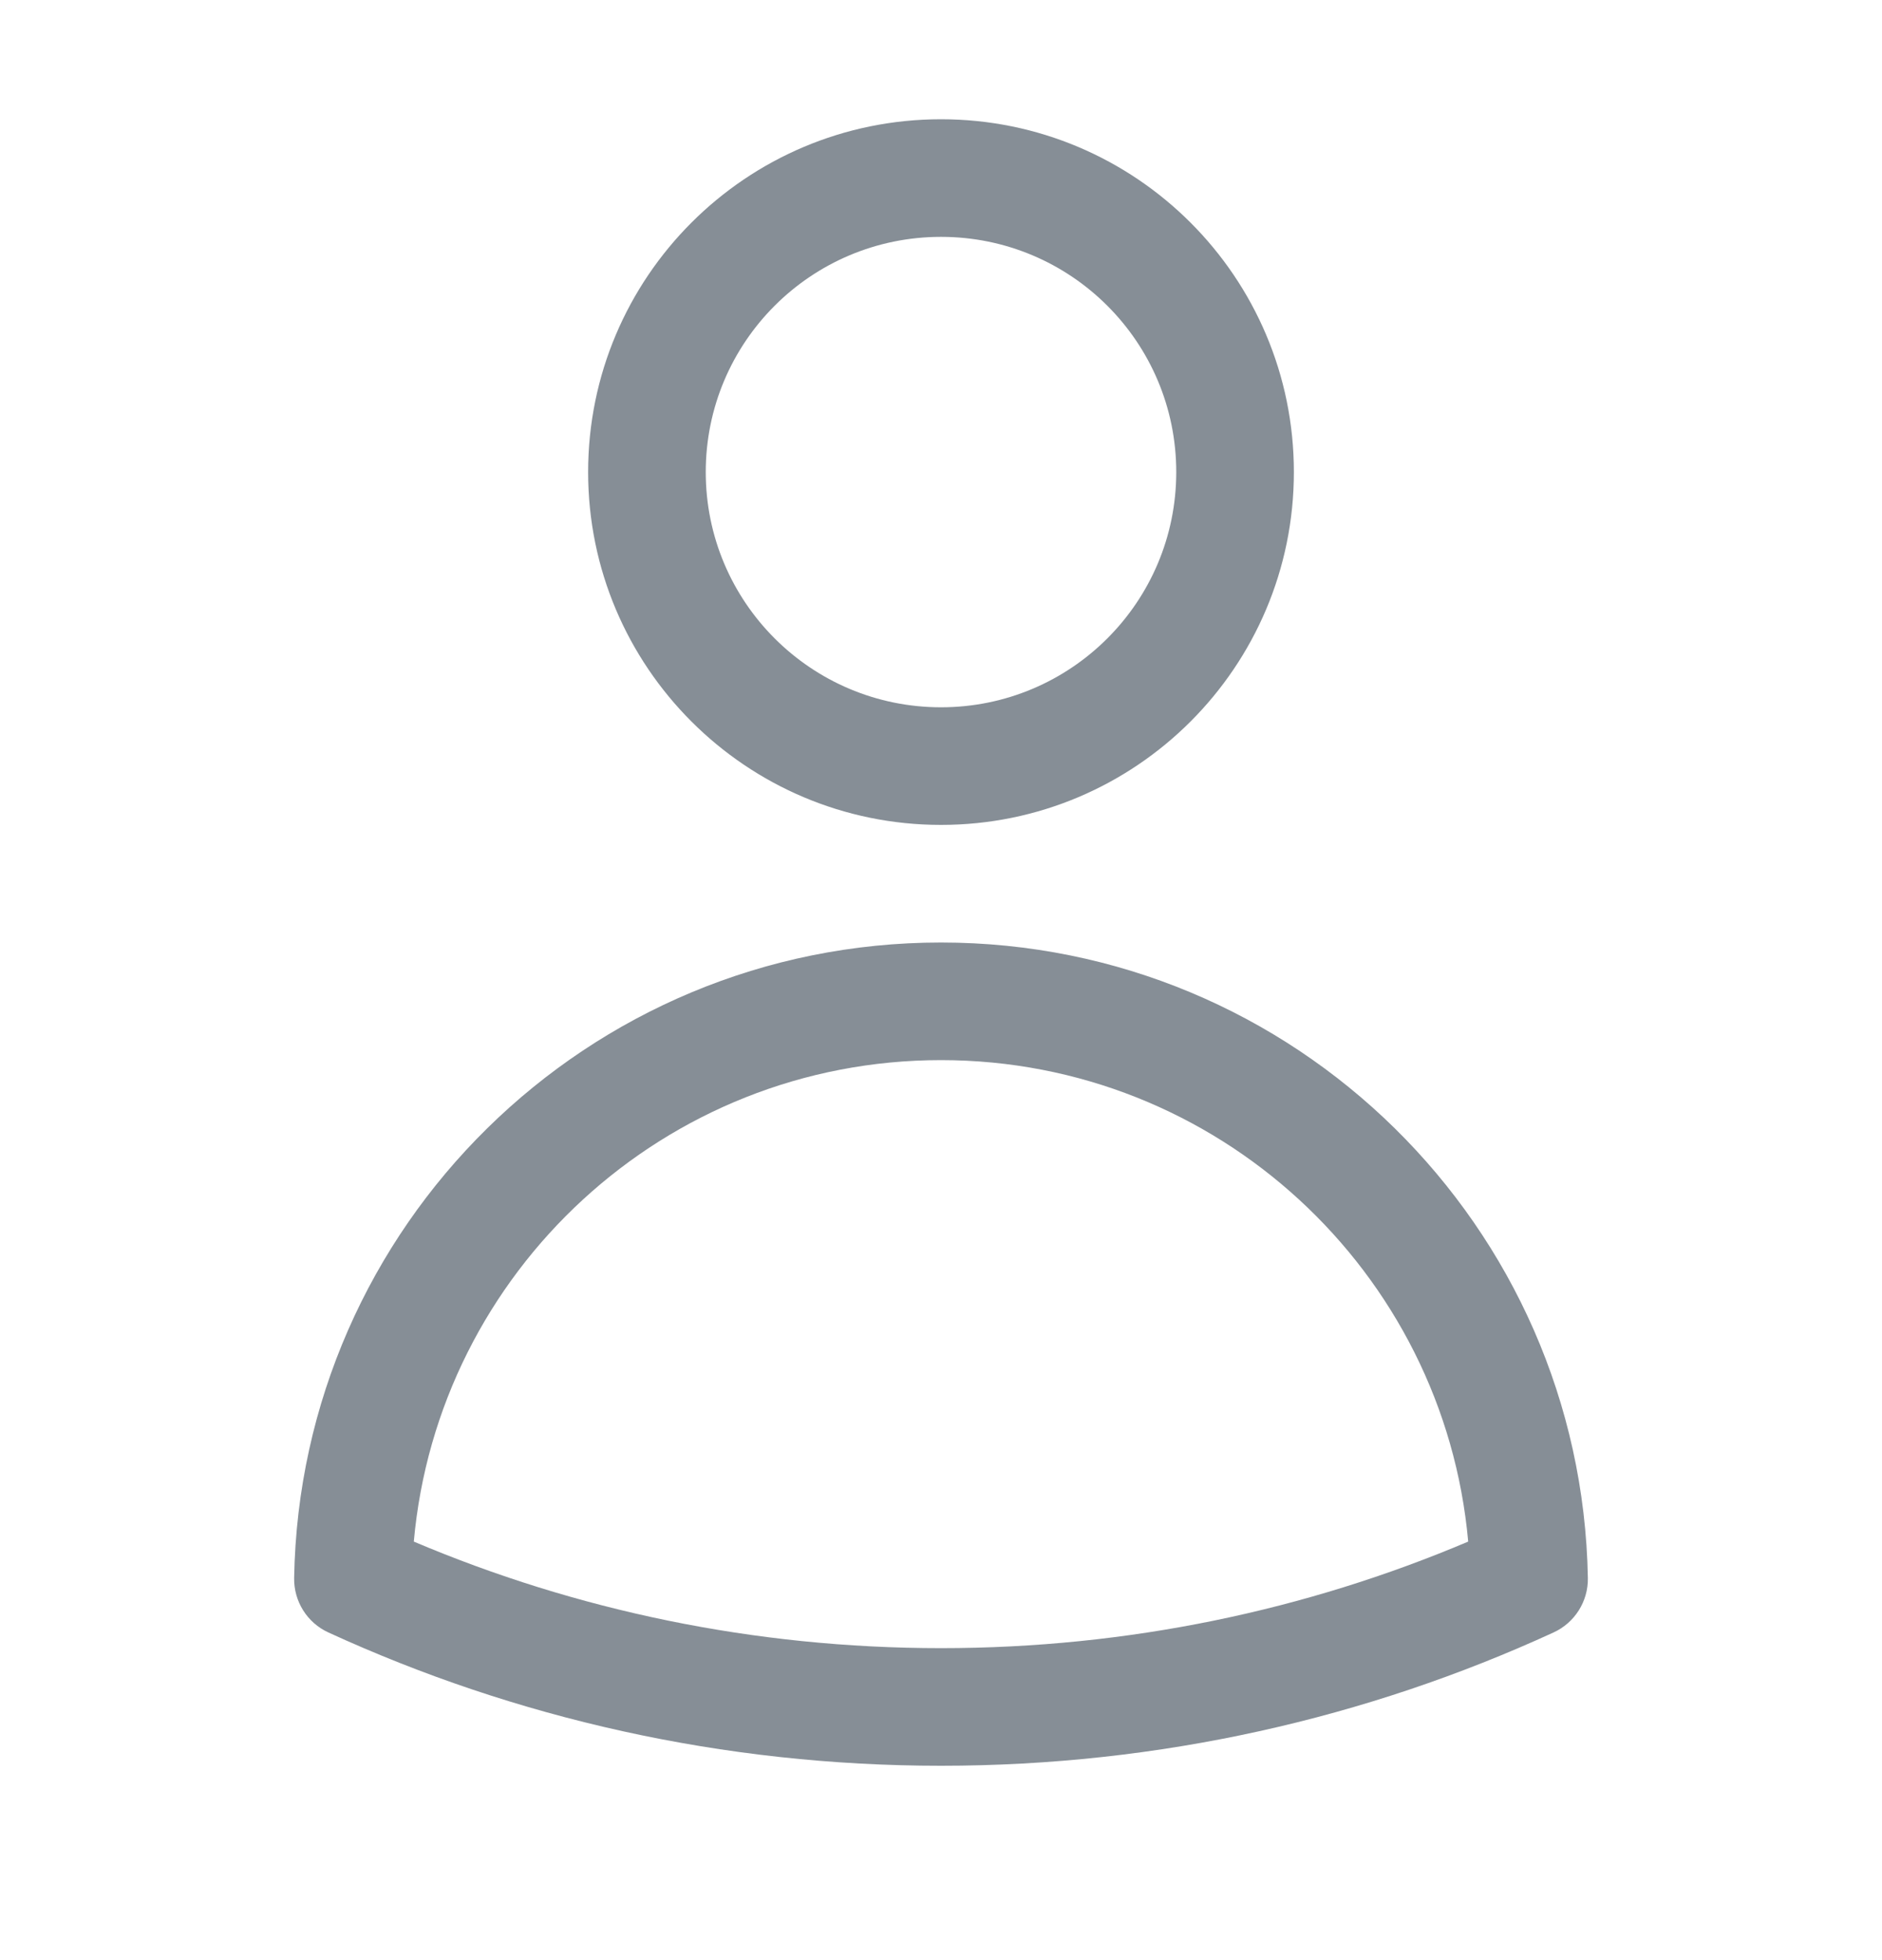 <svg width="24" height="25" viewBox="0 0 24 25" fill="none" xmlns="http://www.w3.org/2000/svg">
<path fill-rule="evenodd" clip-rule="evenodd" d="M12 3.021C10.343 3.021 9 4.364 9 6.021C9 7.678 10.343 9.021 12 9.021C13.657 9.021 15 7.678 15 6.021C15 4.364 13.657 3.021 12 3.021ZM7.5 6.021C7.5 3.536 9.515 1.521 12 1.521C14.485 1.521 16.5 3.536 16.5 6.021C16.5 8.506 14.485 10.521 12 10.521C9.515 10.521 7.5 8.506 7.5 6.021ZM5.277 19.662C7.342 20.537 9.614 21.021 12 21.021C14.386 21.021 16.658 20.537 18.723 19.662C18.415 16.22 15.523 13.521 12 13.521C8.477 13.521 5.585 16.22 5.277 19.662ZM3.751 20.126C3.828 15.637 7.492 12.021 12 12.021C16.508 12.021 20.171 15.637 20.249 20.127C20.254 20.424 20.082 20.697 19.811 20.821C17.433 21.913 14.786 22.521 12 22.521C9.214 22.521 6.567 21.913 4.188 20.821C3.917 20.697 3.746 20.424 3.751 20.126Z" fill="#868E96"/>
</svg>
